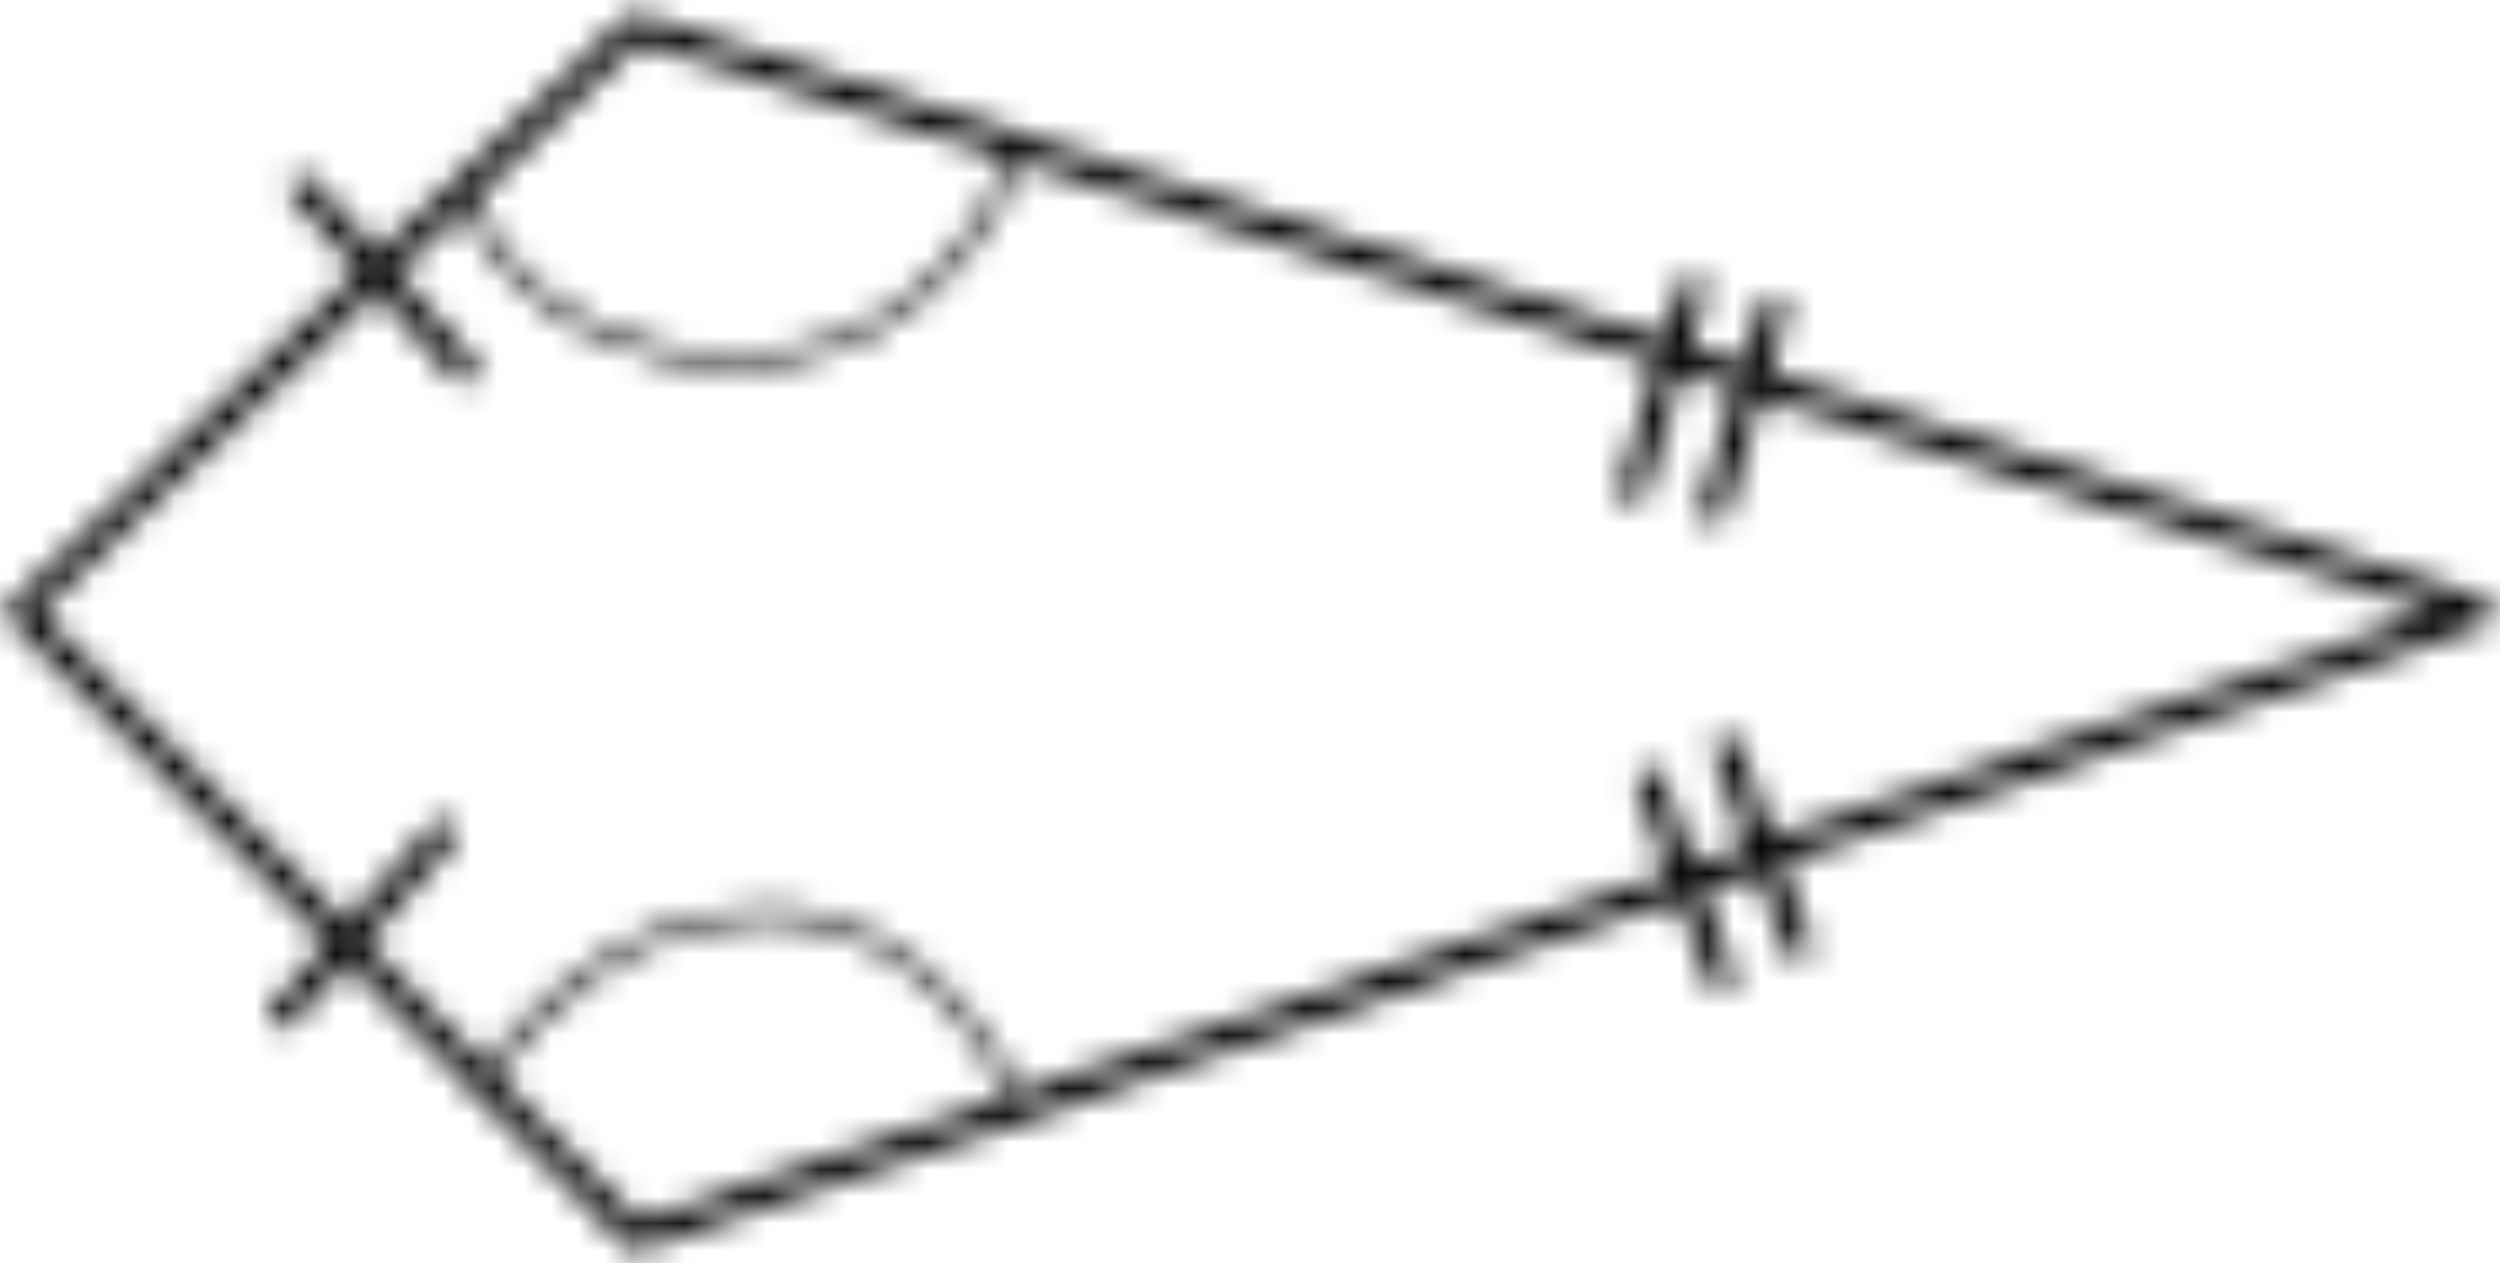 <?xml version="1.0" encoding="UTF-8"?>
<svg width="93px" height="47px" viewBox="0 0 93 47" version="1.1" xmlns="http://www.w3.org/2000/svg" xmlns:xlink="http://www.w3.org/1999/xlink">
    <title>4B678607-9853-49FE-98F3-1D18DCEBF17F</title>
    <defs>
        <path d="M23.78,0.525 L92.405,22.275 C92.611,22.34 92.752,22.529 92.757,22.745 C92.767,22.969 92.628,23.174 92.415,23.245 L23.785,46.5 L23.705,46.506 L23.705,46.506 L23.625,46.5 C23.491,46.499 23.363,46.445 23.27,46.35 L0.395,23.1 C0.3,23.004 0.248,22.875 0.25,22.74 C0.253,22.607 0.309,22.481 0.405,22.39 L23.28,0.64 C23.413,0.513 23.605,0.468 23.78,0.525 Z M23.755,1.565 L1.465,22.76 L23.76,45.425 L90.645,22.765 L23.755,1.565 Z" id="path-1"></path>
        <path d="M1.625,0.67 L7.625,7.42 C7.807,7.627 7.787,7.943 7.58,8.125 C7.489,8.205 7.372,8.25 7.25,8.25 C7.106,8.25 6.97,8.188 6.875,8.08 L0.875,1.33 C0.748,1.197 0.703,1.006 0.76,0.831 C0.816,0.656 0.964,0.526 1.144,0.492 C1.325,0.458 1.51,0.527 1.625,0.67 Z" id="path-3"></path>
        <path d="M6.606,0.492 C6.786,0.526 6.934,0.656 6.99,0.831 C7.047,1.006 7.002,1.197 6.875,1.33 L0.875,8.08 C0.78,8.188 0.644,8.25 0.5,8.25 C0.379,8.25 0.261,8.205 0.17,8.125 C-0.037,7.943 -0.057,7.627 0.125,7.42 L6.125,0.67 C6.24,0.527 6.425,0.458 6.606,0.492 Z" id="path-5"></path>
        <path d="M3.125,0.27 C3.39,0.35 3.54,0.63 3.46,0.895 L1.21,8.395 C1.148,8.599 0.963,8.742 0.75,8.75 C0.588,8.757 0.433,8.685 0.333,8.557 C0.234,8.429 0.203,8.26 0.25,8.105 L2.5,0.605 C2.58,0.34 2.86,0.19 3.125,0.27 Z" id="path-7"></path>
        <path d="M3.125,0.02 C3.39,0.1 3.54,0.38 3.46,0.645 L1.21,8.145 C1.148,8.349 0.963,8.492 0.75,8.5 C0.588,8.507 0.433,8.435 0.333,8.307 C0.234,8.179 0.203,8.01 0.25,7.855 L2.5,0.355 C2.58,0.09 2.86,-0.06 3.125,0.02 Z" id="path-9"></path>
        <path d="M1.425,0.375 C1.546,0.432 1.64,0.534 1.685,0.66 L4.36,8.02 C4.454,8.28 4.319,8.566 4.06,8.66 C4.007,8.687 3.949,8.704 3.89,8.71 C3.679,8.71 3.492,8.578 3.42,8.38 L0.745,1 C0.651,0.742 0.782,0.456 1.04,0.36 C1.165,0.313 1.304,0.319 1.425,0.375 Z" id="path-11"></path>
        <path d="M1.83,0.87 L4.5,8.23 C4.594,8.488 4.463,8.774 4.205,8.87 C4.152,8.889 4.096,8.899 4.04,8.9 C3.829,8.9 3.642,8.768 3.57,8.57 L0.89,1.215 C0.795,0.955 0.928,0.668 1.188,0.572 C1.447,0.477 1.735,0.61 1.83,0.87 Z" id="path-13"></path>
        <path d="M11.5,0.765 C18.31,0.765 21.065,8.035 21.095,8.105 C21.139,8.236 21.073,8.379 20.945,8.43 L20.86,8.43 C20.755,8.43 20.661,8.364 20.625,8.265 C20.625,8.195 17.99,1.265 11.5,1.265 C6.426,1.265 3.008,4.981 1.742,6.632 L1.579,6.848 C1.332,7.184 1.201,7.394 1.195,7.405 C1.162,7.463 1.106,7.506 1.041,7.522 C0.976,7.538 0.907,7.526 0.85,7.49 C0.734,7.419 0.696,7.268 0.765,7.15 C0.805,7.085 4.69,0.765 11.5,0.765 Z" id="path-15"></path>
        <path d="M20.935,0.28 C21.068,0.319 21.145,0.456 21.11,0.59 C21.075,0.66 18.715,8.625 10.375,8.625 C2.035,8.625 0.03,2.2 0.01,2.125 C-0.012,2.037 0.014,1.945 0.078,1.882 C0.143,1.818 0.236,1.795 0.323,1.819 C0.41,1.844 0.478,1.912 0.5,2 C0.915,3.151 1.571,4.199 2.425,5.075 C3.76,6.47 6.225,8.135 10.385,8.135 C18.345,8.135 20.605,0.53 20.63,0.455 C20.645,0.39 20.686,0.334 20.744,0.301 C20.802,0.268 20.871,0.26 20.935,0.28 Z" id="path-17"></path>
    </defs>
    <g id="Page-1" stroke="none" stroke-width="1" fill="none" fill-rule="evenodd">
        <g id="SHAPES" transform="translate(-368, -5638)">
            <g id="Group-64" transform="translate(368, 5638)">
                <g id="Group-4462">
                    <mask id="mask-2" fill="white">
                        <use xlink:href="#path-1"></use>
                    </mask>
                    <g id="Clip-4461"></g>
                    <polygon id="Fill-4460" fill="#000000" mask="url(#mask-2)" points="-4.75 -4.499 97.756 -4.499 97.756 51.506 -4.75 51.506"></polygon>
                </g>
                <g id="Group-4465" transform="translate(10, 6)">
                    <mask id="mask-4" fill="white">
                        <use xlink:href="#path-3"></use>
                    </mask>
                    <g id="Clip-4464"></g>
                    <polygon id="Fill-4463" fill="#000000" mask="url(#mask-4)" points="-4.264 -4.516 12.749 -4.516 12.749 13.25 -4.264 13.25"></polygon>
                </g>
                <g id="Group-4468" transform="translate(10, 30)">
                    <mask id="mask-6" fill="white">
                        <use xlink:href="#path-5"></use>
                    </mask>
                    <g id="Clip-4467"></g>
                    <polygon id="Fill-4466" fill="#000000" mask="url(#mask-6)" points="-4.999 -4.516 12.014 -4.516 12.014 13.25 -4.999 13.25"></polygon>
                </g>
                <g id="Group-4471" transform="translate(60, 10)">
                    <mask id="mask-8" fill="white">
                        <use xlink:href="#path-7"></use>
                    </mask>
                    <g id="Clip-4470"></g>
                    <polygon id="Fill-4469" fill="#000000" mask="url(#mask-8)" points="-4.772 -4.752 8.482 -4.752 8.482 13.75 -4.772 13.75"></polygon>
                </g>
                <g id="Group-4474" transform="translate(63, 11)">
                    <mask id="mask-10" fill="white">
                        <use xlink:href="#path-9"></use>
                    </mask>
                    <g id="Clip-4473"></g>
                    <polygon id="Fill-4472" fill="#000000" mask="url(#mask-10)" points="-4.772 -5.002 8.482 -5.002 8.482 13.5 -4.772 13.5"></polygon>
                </g>
                <g id="Group-4477" transform="translate(63, 27)">
                    <mask id="mask-12" fill="white">
                        <use xlink:href="#path-11"></use>
                    </mask>
                    <g id="Clip-4476"></g>
                    <polygon id="Fill-4475" fill="#000000" mask="url(#mask-12)" points="-4.285 -4.671 9.39 -4.671 9.39 13.71 -4.285 13.71"></polygon>
                </g>
                <g id="Group-4480" transform="translate(60, 28)">
                    <mask id="mask-14" fill="white">
                        <use xlink:href="#path-13"></use>
                    </mask>
                    <g id="Clip-4479"></g>
                    <polygon id="Fill-4478" fill="#000000" mask="url(#mask-14)" points="-4.141 -4.458 9.53 -4.458 9.53 13.9 -4.141 13.9"></polygon>
                </g>
                <g id="Group-4483" transform="translate(17, 33)">
                    <mask id="mask-16" fill="white">
                        <use xlink:href="#path-15"></use>
                    </mask>
                    <g id="Clip-4482"></g>
                    <polygon id="Fill-4481" fill="#000000" mask="url(#mask-16)" points="-4.27 -4.235 26.109 -4.235 26.109 13.43 -4.27 13.43"></polygon>
                </g>
                <g id="Group-4486" transform="translate(17, 5)">
                    <mask id="mask-18" fill="white">
                        <use xlink:href="#path-17"></use>
                    </mask>
                    <g id="Clip-4485"></g>
                    <polygon id="Fill-4484" fill="#000000" mask="url(#mask-18)" points="-4.998 -4.731 26.119 -4.731 26.119 13.625 -4.998 13.625"></polygon>
                </g>
            </g>
        </g>
    </g>
</svg>